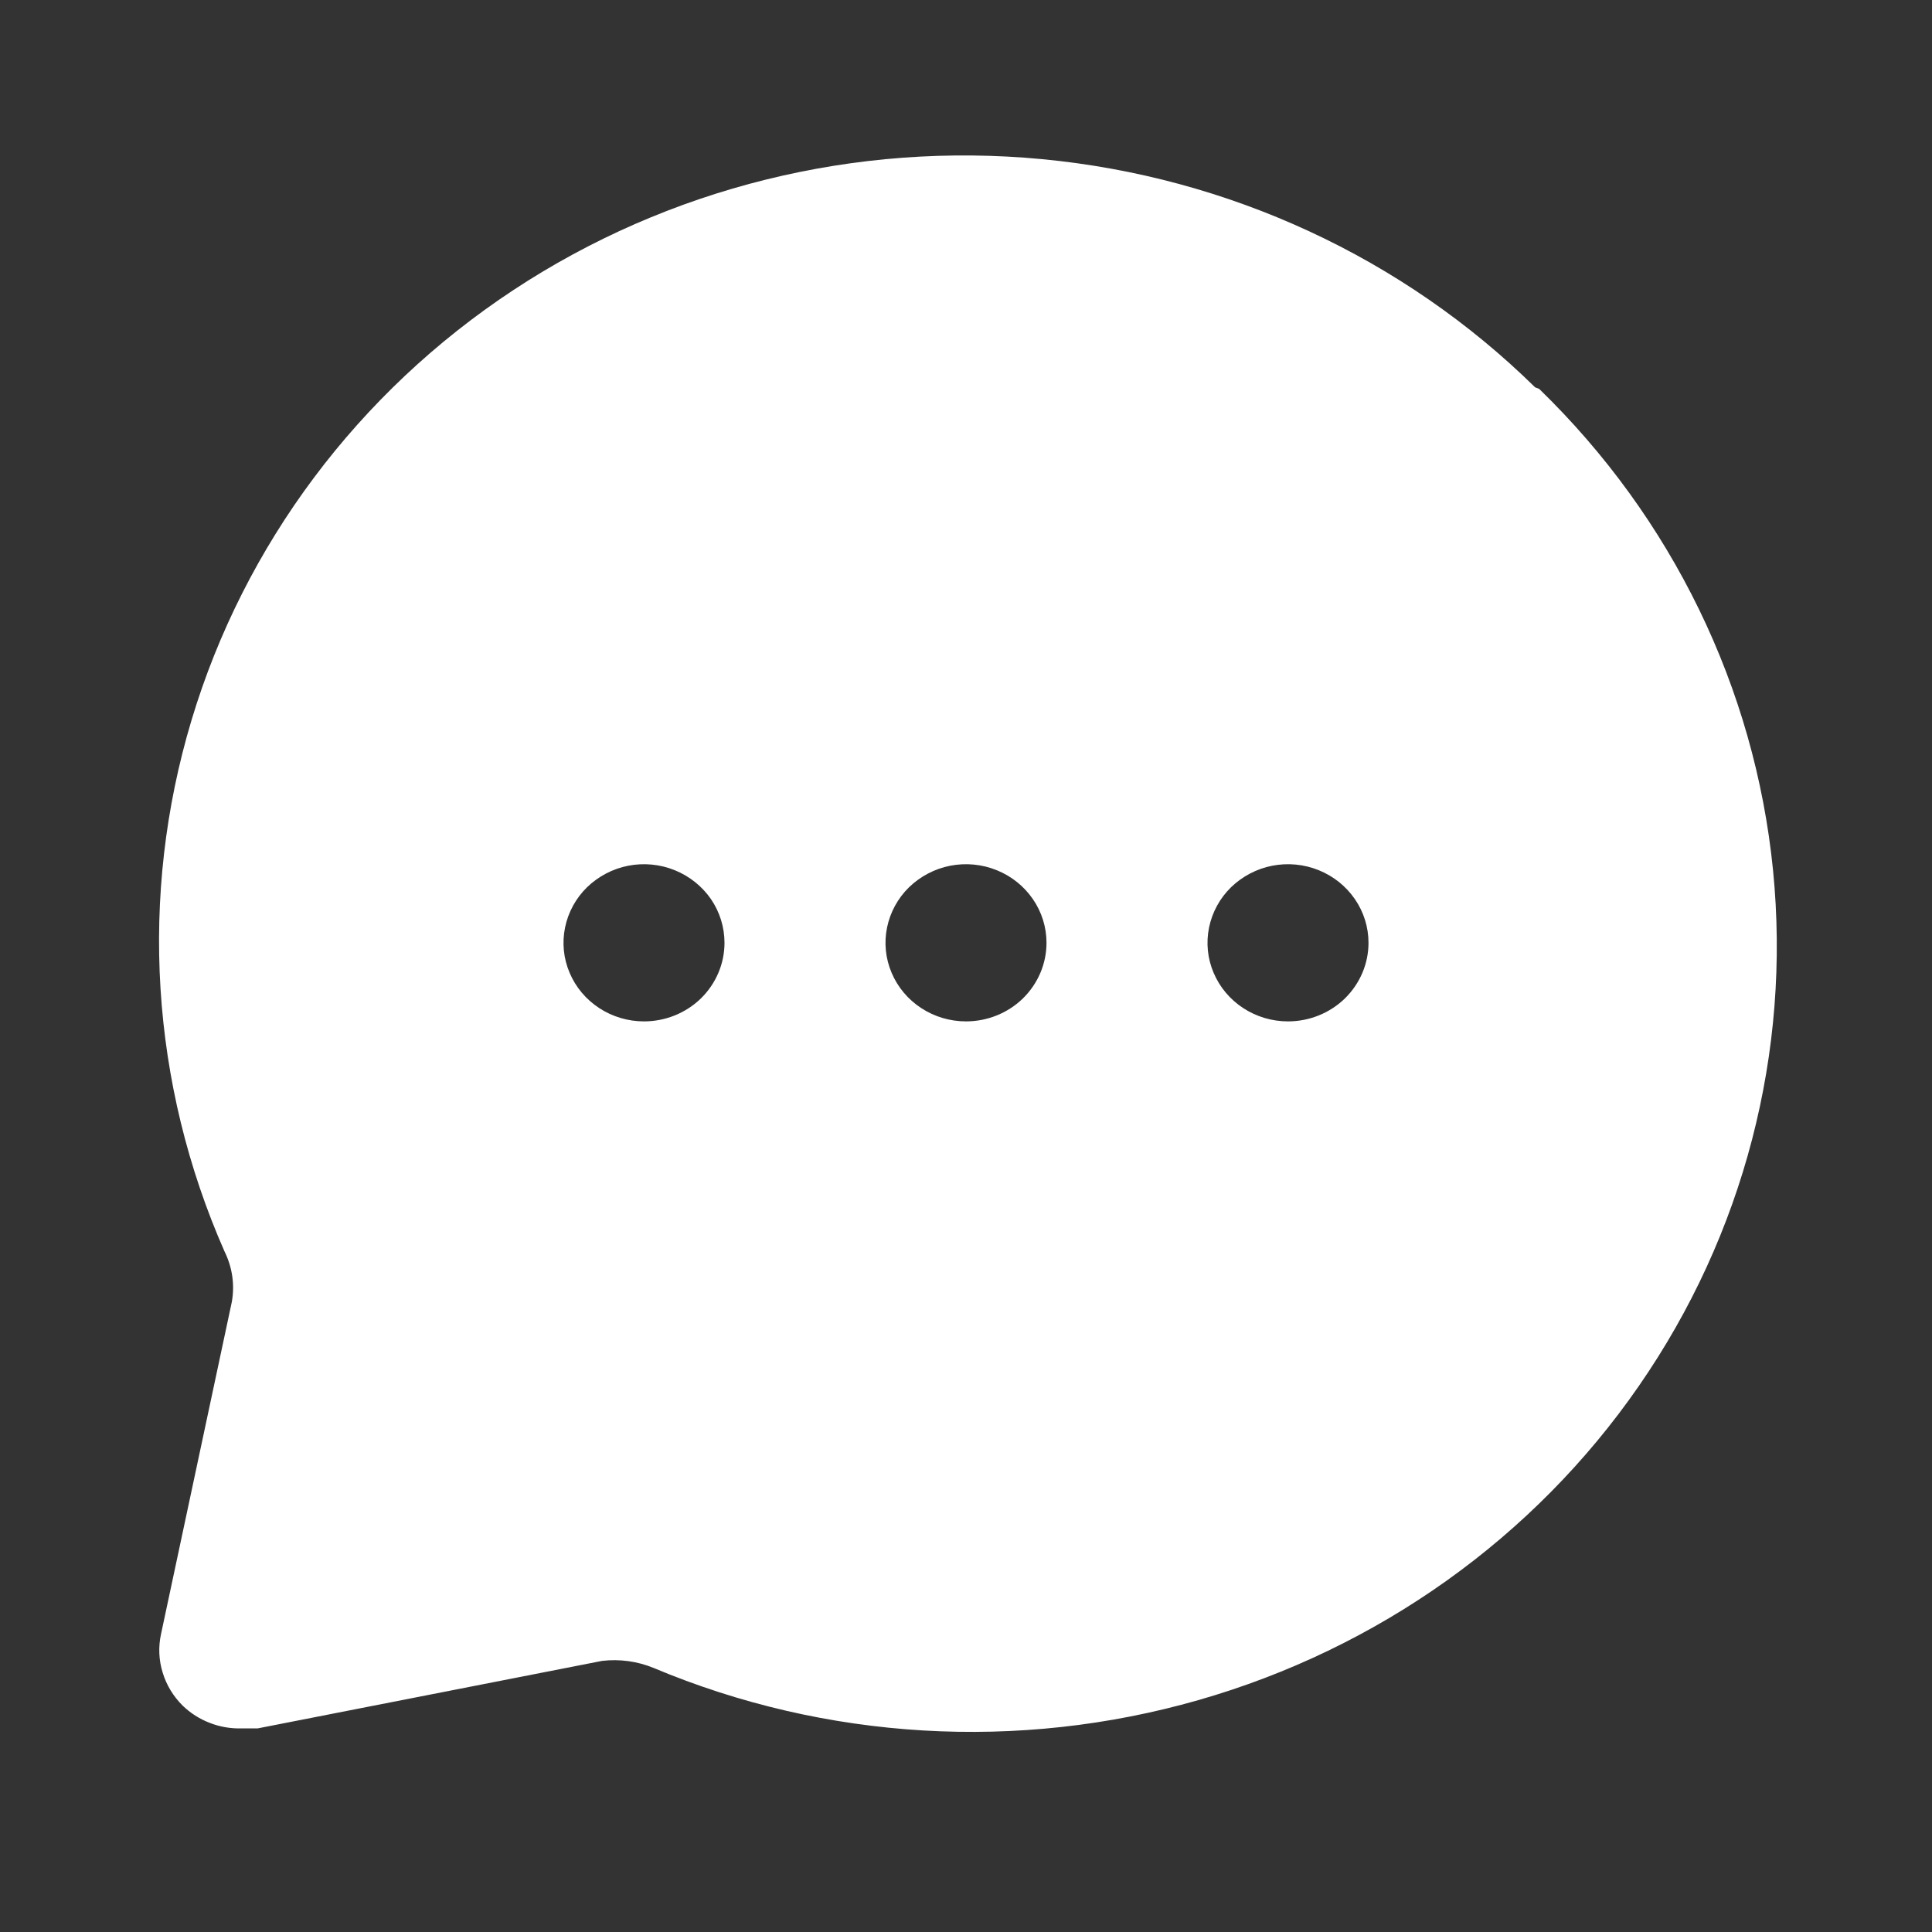 <svg width="21" height="21" viewBox="0 0 21 21" fill="none" xmlns="http://www.w3.org/2000/svg">
<rect x="0" y="0" width="21" height="21" fill="#333333" stroke="none"/>
<path d="M16.686 4.21C15.251 2.8 13.356 1.923 11.328 1.73C9.301 1.537 7.268 2.04 5.58 3.153C3.892 4.266 2.655 5.919 2.082 7.827C1.509 9.735 1.636 11.778 2.441 13.604C2.525 13.774 2.553 13.965 2.52 14.15L1.75 17.763C1.72 17.901 1.726 18.045 1.768 18.18C1.809 18.316 1.884 18.439 1.986 18.54C2.07 18.621 2.17 18.685 2.28 18.727C2.389 18.77 2.507 18.79 2.625 18.787H2.8L6.545 18.053C6.735 18.031 6.928 18.057 7.105 18.13C8.976 18.916 11.07 19.039 13.024 18.48C14.979 17.921 16.673 16.714 17.813 15.066C18.954 13.419 19.469 11.435 19.272 9.457C19.074 7.478 18.175 5.629 16.73 4.227L16.686 4.21ZM7 11.102C6.827 11.102 6.658 11.052 6.514 10.958C6.37 10.864 6.258 10.731 6.192 10.575C6.125 10.419 6.108 10.247 6.142 10.081C6.176 9.916 6.259 9.763 6.381 9.644C6.504 9.525 6.66 9.443 6.829 9.41C6.999 9.377 7.175 9.394 7.335 9.459C7.495 9.524 7.631 9.633 7.728 9.773C7.824 9.914 7.875 10.079 7.875 10.248C7.875 10.474 7.783 10.691 7.619 10.852C7.455 11.012 7.232 11.102 7 11.102ZM10.5 11.102C10.327 11.102 10.158 11.052 10.014 10.958C9.87 10.864 9.758 10.731 9.692 10.575C9.625 10.419 9.608 10.247 9.642 10.081C9.676 9.916 9.759 9.763 9.881 9.644C10.004 9.525 10.16 9.443 10.329 9.41C10.499 9.377 10.675 9.394 10.835 9.459C10.995 9.524 11.131 9.633 11.227 9.773C11.324 9.914 11.375 10.079 11.375 10.248C11.375 10.474 11.283 10.691 11.119 10.852C10.955 11.012 10.732 11.102 10.5 11.102ZM14 11.102C13.827 11.102 13.658 11.052 13.514 10.958C13.37 10.864 13.258 10.731 13.192 10.575C13.125 10.419 13.108 10.247 13.142 10.081C13.176 9.916 13.259 9.763 13.381 9.644C13.504 9.525 13.66 9.443 13.829 9.41C13.999 9.377 14.175 9.394 14.335 9.459C14.495 9.524 14.631 9.633 14.727 9.773C14.824 9.914 14.875 10.079 14.875 10.248C14.875 10.474 14.783 10.691 14.619 10.852C14.455 11.012 14.232 11.102 14 11.102Z" fill="white"/>
</svg>
